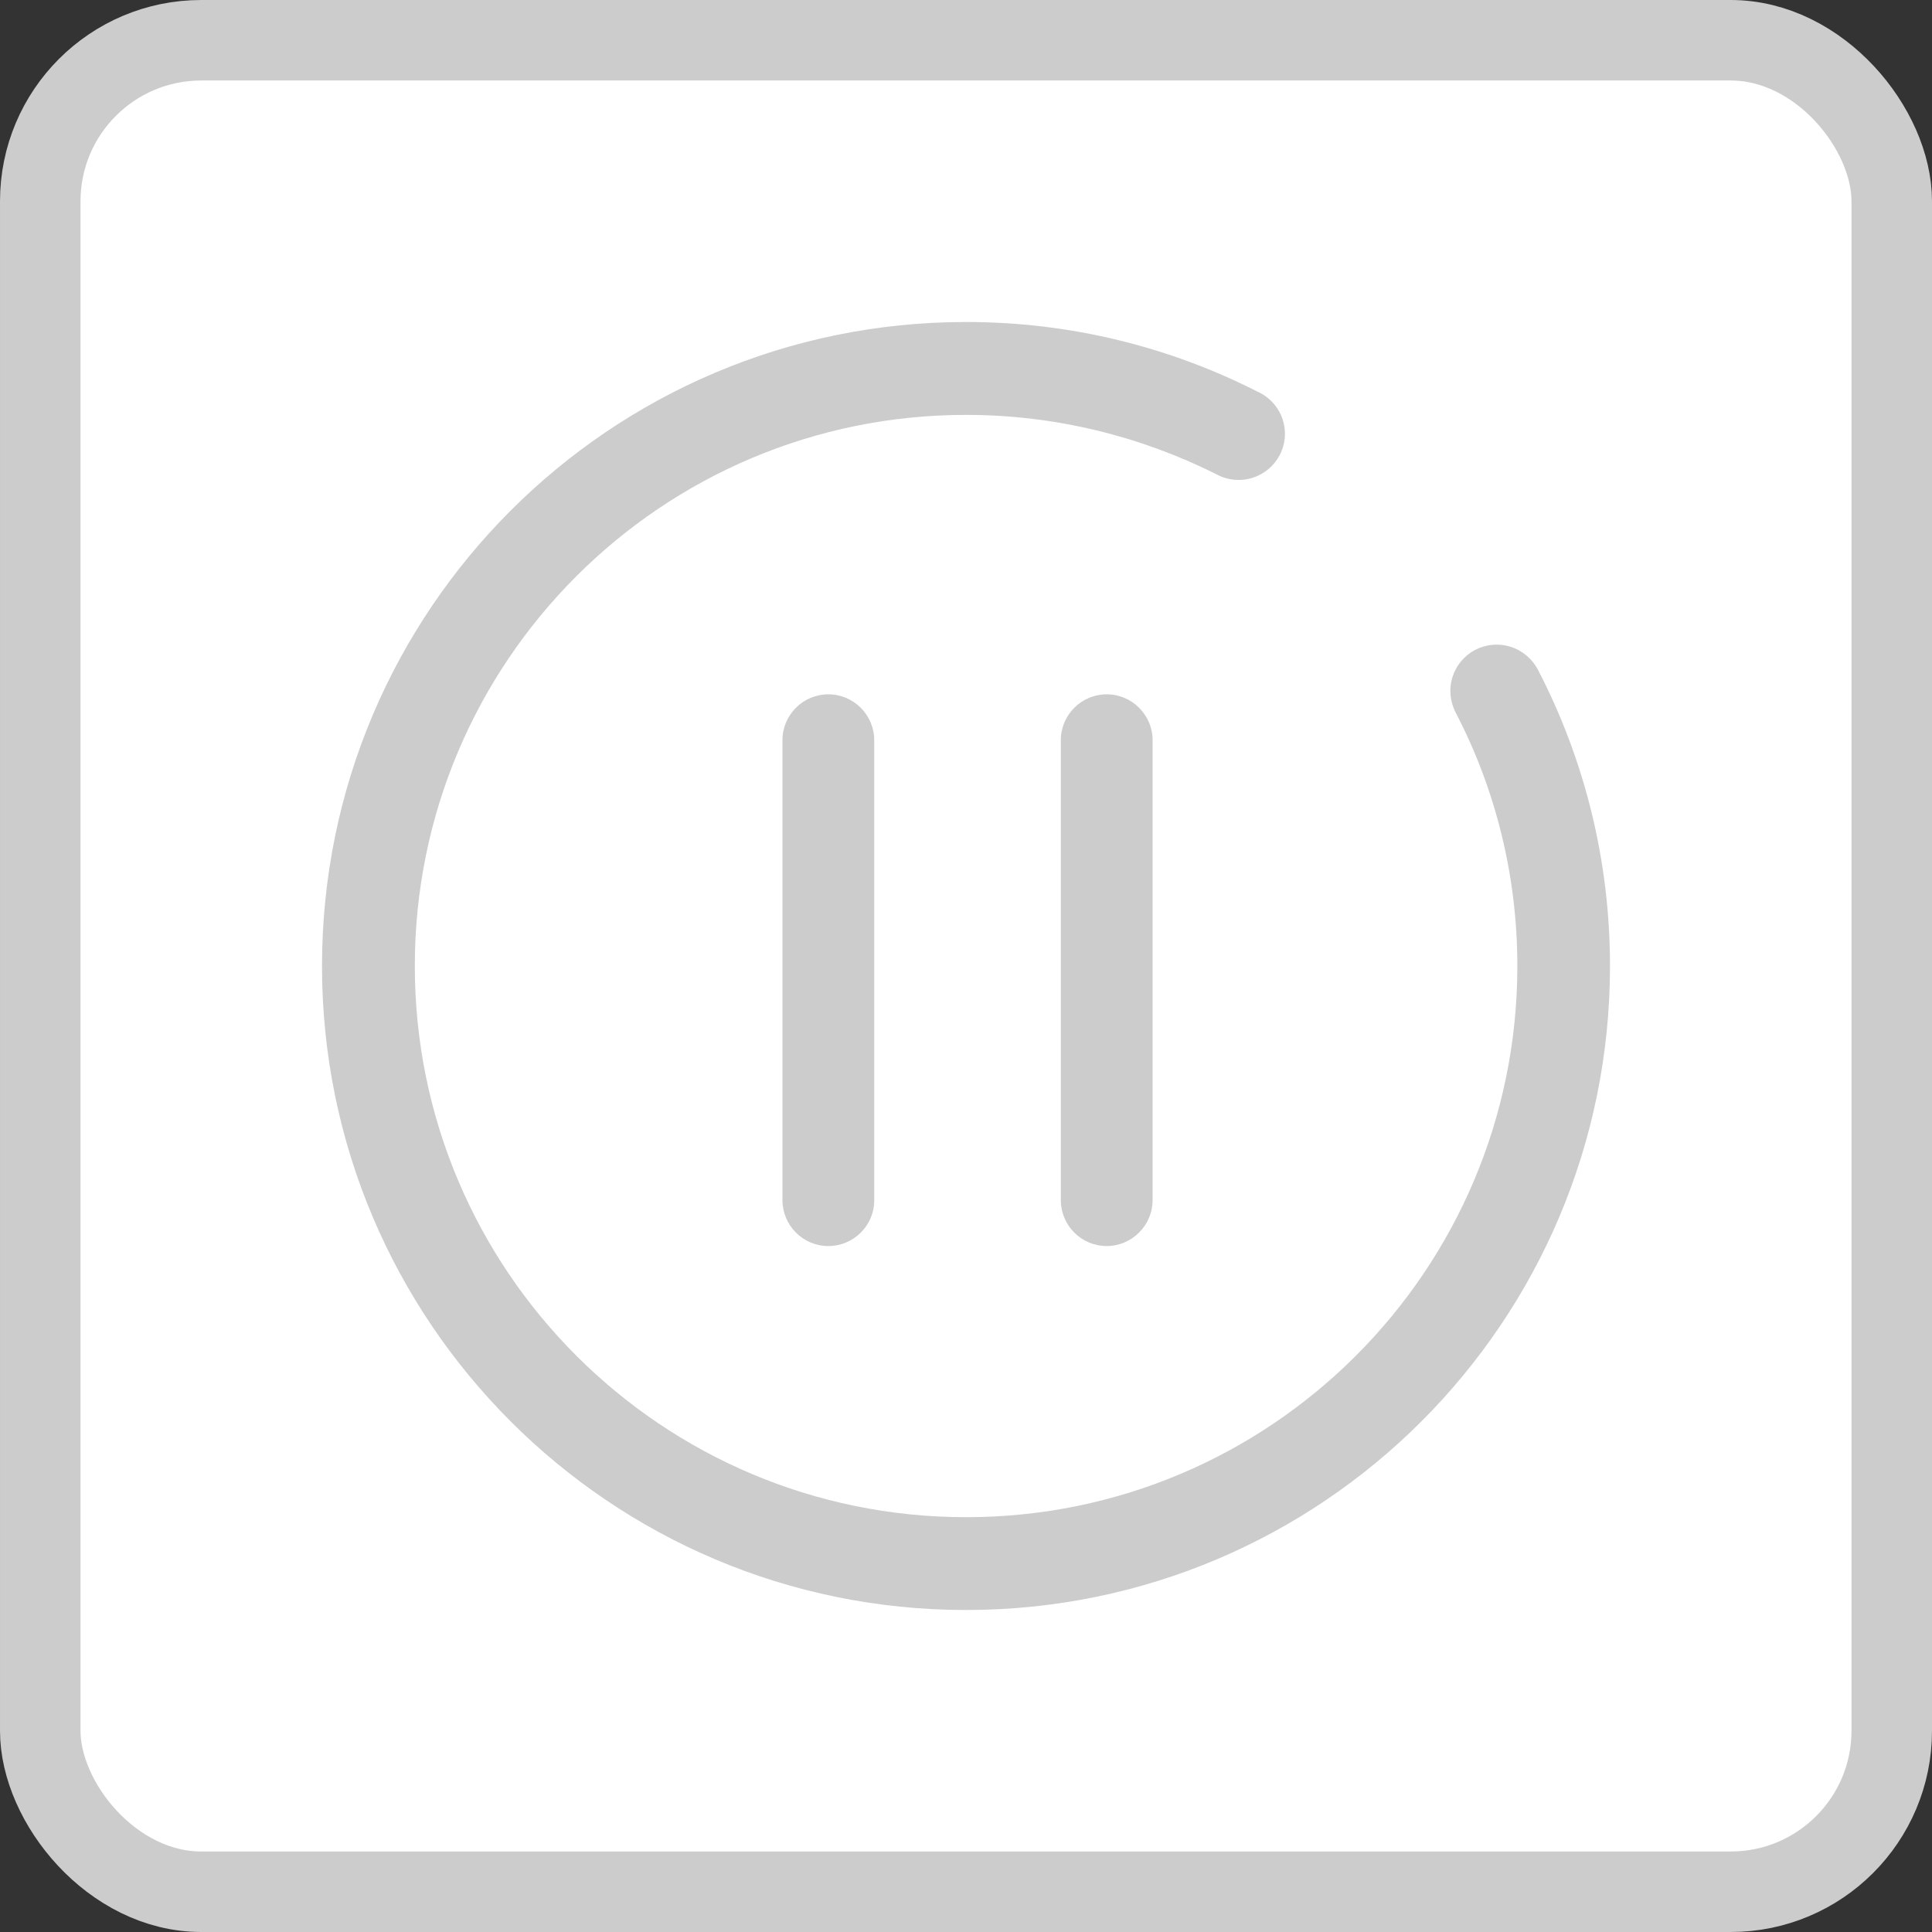 <?xml version="1.0" encoding="UTF-8"?>
<svg width="24px" height="24px" viewBox="0 0 24 24" version="1.1" xmlns="http://www.w3.org/2000/svg" xmlns:xlink="http://www.w3.org/1999/xlink">
    <rect x="0" y="0" width="24" height="24" fill="#333333" stroke="none"/>
    <title>停顿-不可用</title>
    <g id="页面-1" stroke="none" stroke-width="1" fill="none" fill-rule="evenodd">
        <g id="3-3.1-新建视频-视频内容" transform="translate(-272, -678)">
            <g id="编组-15" transform="translate(252, 89)">
                <g id="编组-48" transform="translate(0, 65)">
                    <g id="编组-45" transform="translate(20, 494)">
                        <g id="停顿-不可用" transform="translate(0, 30)">
                            <rect id="矩形" stroke="#CCCCCC" fill="#FFFFFF" x="0.5" y="0.5" width="23" height="23" rx="2"></rect>
                            <g id="停顿" transform="translate(4, 4)" fill="#CCCCCC" fill-rule="nonzero">
                                <path d="M8,0 C9.303,0 10.53,0.311 11.617,0.863 C11.82,0.952 11.962,1.154 11.962,1.388 C11.962,1.705 11.704,1.962 11.386,1.962 C11.284,1.962 11.188,1.935 11.106,1.889 L11.106,1.889 C10.171,1.422 9.117,1.154 8,1.154 C4.219,1.154 1.153,4.219 1.153,8 C1.153,11.781 4.221,14.847 8.002,14.847 C11.783,14.847 14.849,11.781 14.849,8 C14.849,6.876 14.578,5.815 14.097,4.878 L14.097,4.878 C14.047,4.791 14.017,4.689 14.017,4.582 C14.017,4.265 14.274,4.008 14.592,4.008 C14.817,4.008 15.012,4.138 15.108,4.326 C15.678,5.427 16,6.676 16,8 C16,12.419 12.419,16 8,16 C3.581,16 0,12.417 0,8 C0,3.583 3.581,0 8,0 Z M6.29,4.625 C6.604,4.625 6.86,4.882 6.86,5.195 L6.86,5.195 L6.86,10.909 C6.862,11.222 6.604,11.479 6.29,11.479 C5.975,11.479 5.72,11.222 5.72,10.909 L5.72,10.909 L5.72,5.195 C5.72,4.88 5.977,4.625 6.29,4.625 Z M9.748,4.625 C10.062,4.625 10.318,4.882 10.318,5.195 L10.318,5.195 L10.318,10.909 C10.318,11.222 10.06,11.479 9.748,11.479 C9.433,11.479 9.178,11.222 9.178,10.909 L9.178,10.909 L9.178,5.195 C9.178,4.88 9.435,4.625 9.748,4.625 Z" id="形状结合"></path>
                            </g>
                        </g>
                    </g>
                </g>
            </g>
        </g>
    </g>
</svg>
